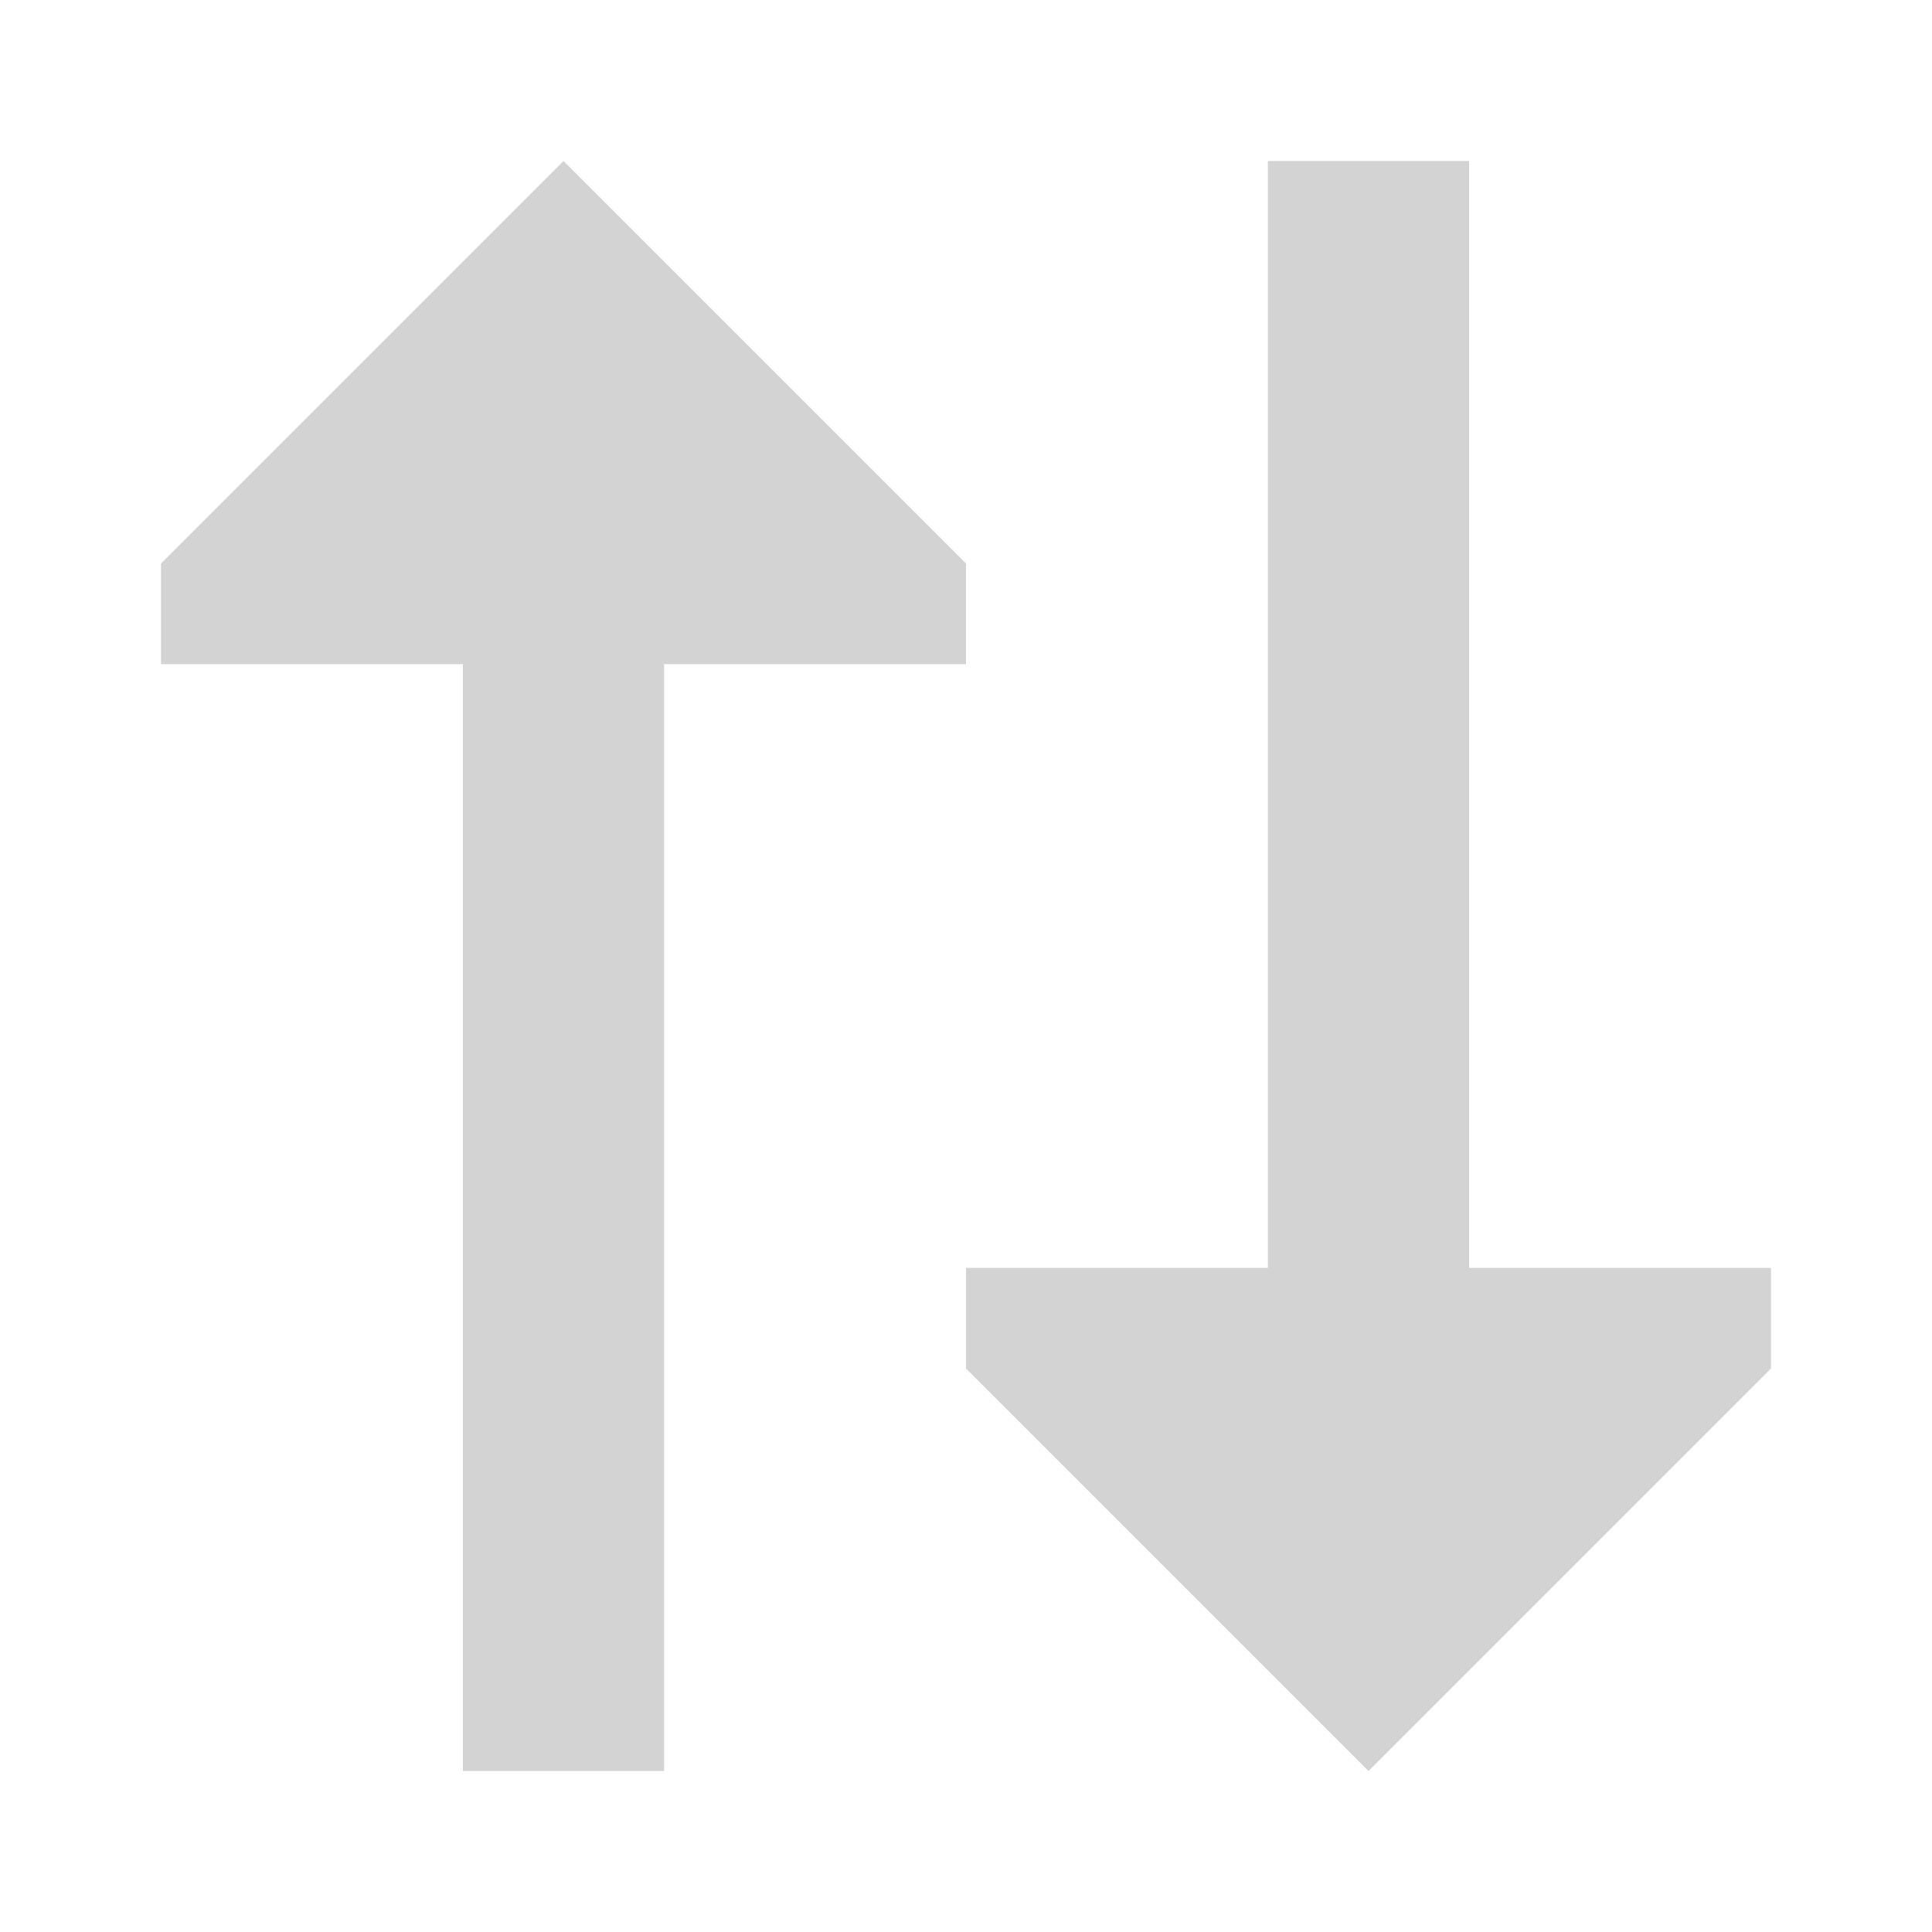 <!DOCTYPE svg PUBLIC "-//W3C//DTD SVG 1.1//EN" "http://www.w3.org/Graphics/SVG/1.1/DTD/svg11.dtd">
<!-- Uploaded to: SVG Repo, www.svgrepo.com, Transformed by: SVG Repo Mixer Tools -->
<svg width="195px" height="195px" viewBox="-1.6 -1.6 19.20 19.20" fill="none" xmlns="http://www.w3.org/2000/svg">
<g id="SVGRepo_bgCarrier" stroke-width="0"/>
<g id="SVGRepo_tracerCarrier" stroke-linecap="round" stroke-linejoin="round"/>
<g id="SVGRepo_iconCarrier"> <path d="M0 5H3L3 16H5L5 5L8 5V4L4 0L0 4V5Z" fill="#D3D3D3"/> <path d="M8 11L11 11L11 0H13L13 11H16V12L12 16L8 12V11Z" fill="#D3D3D3"/> </g>
</svg>